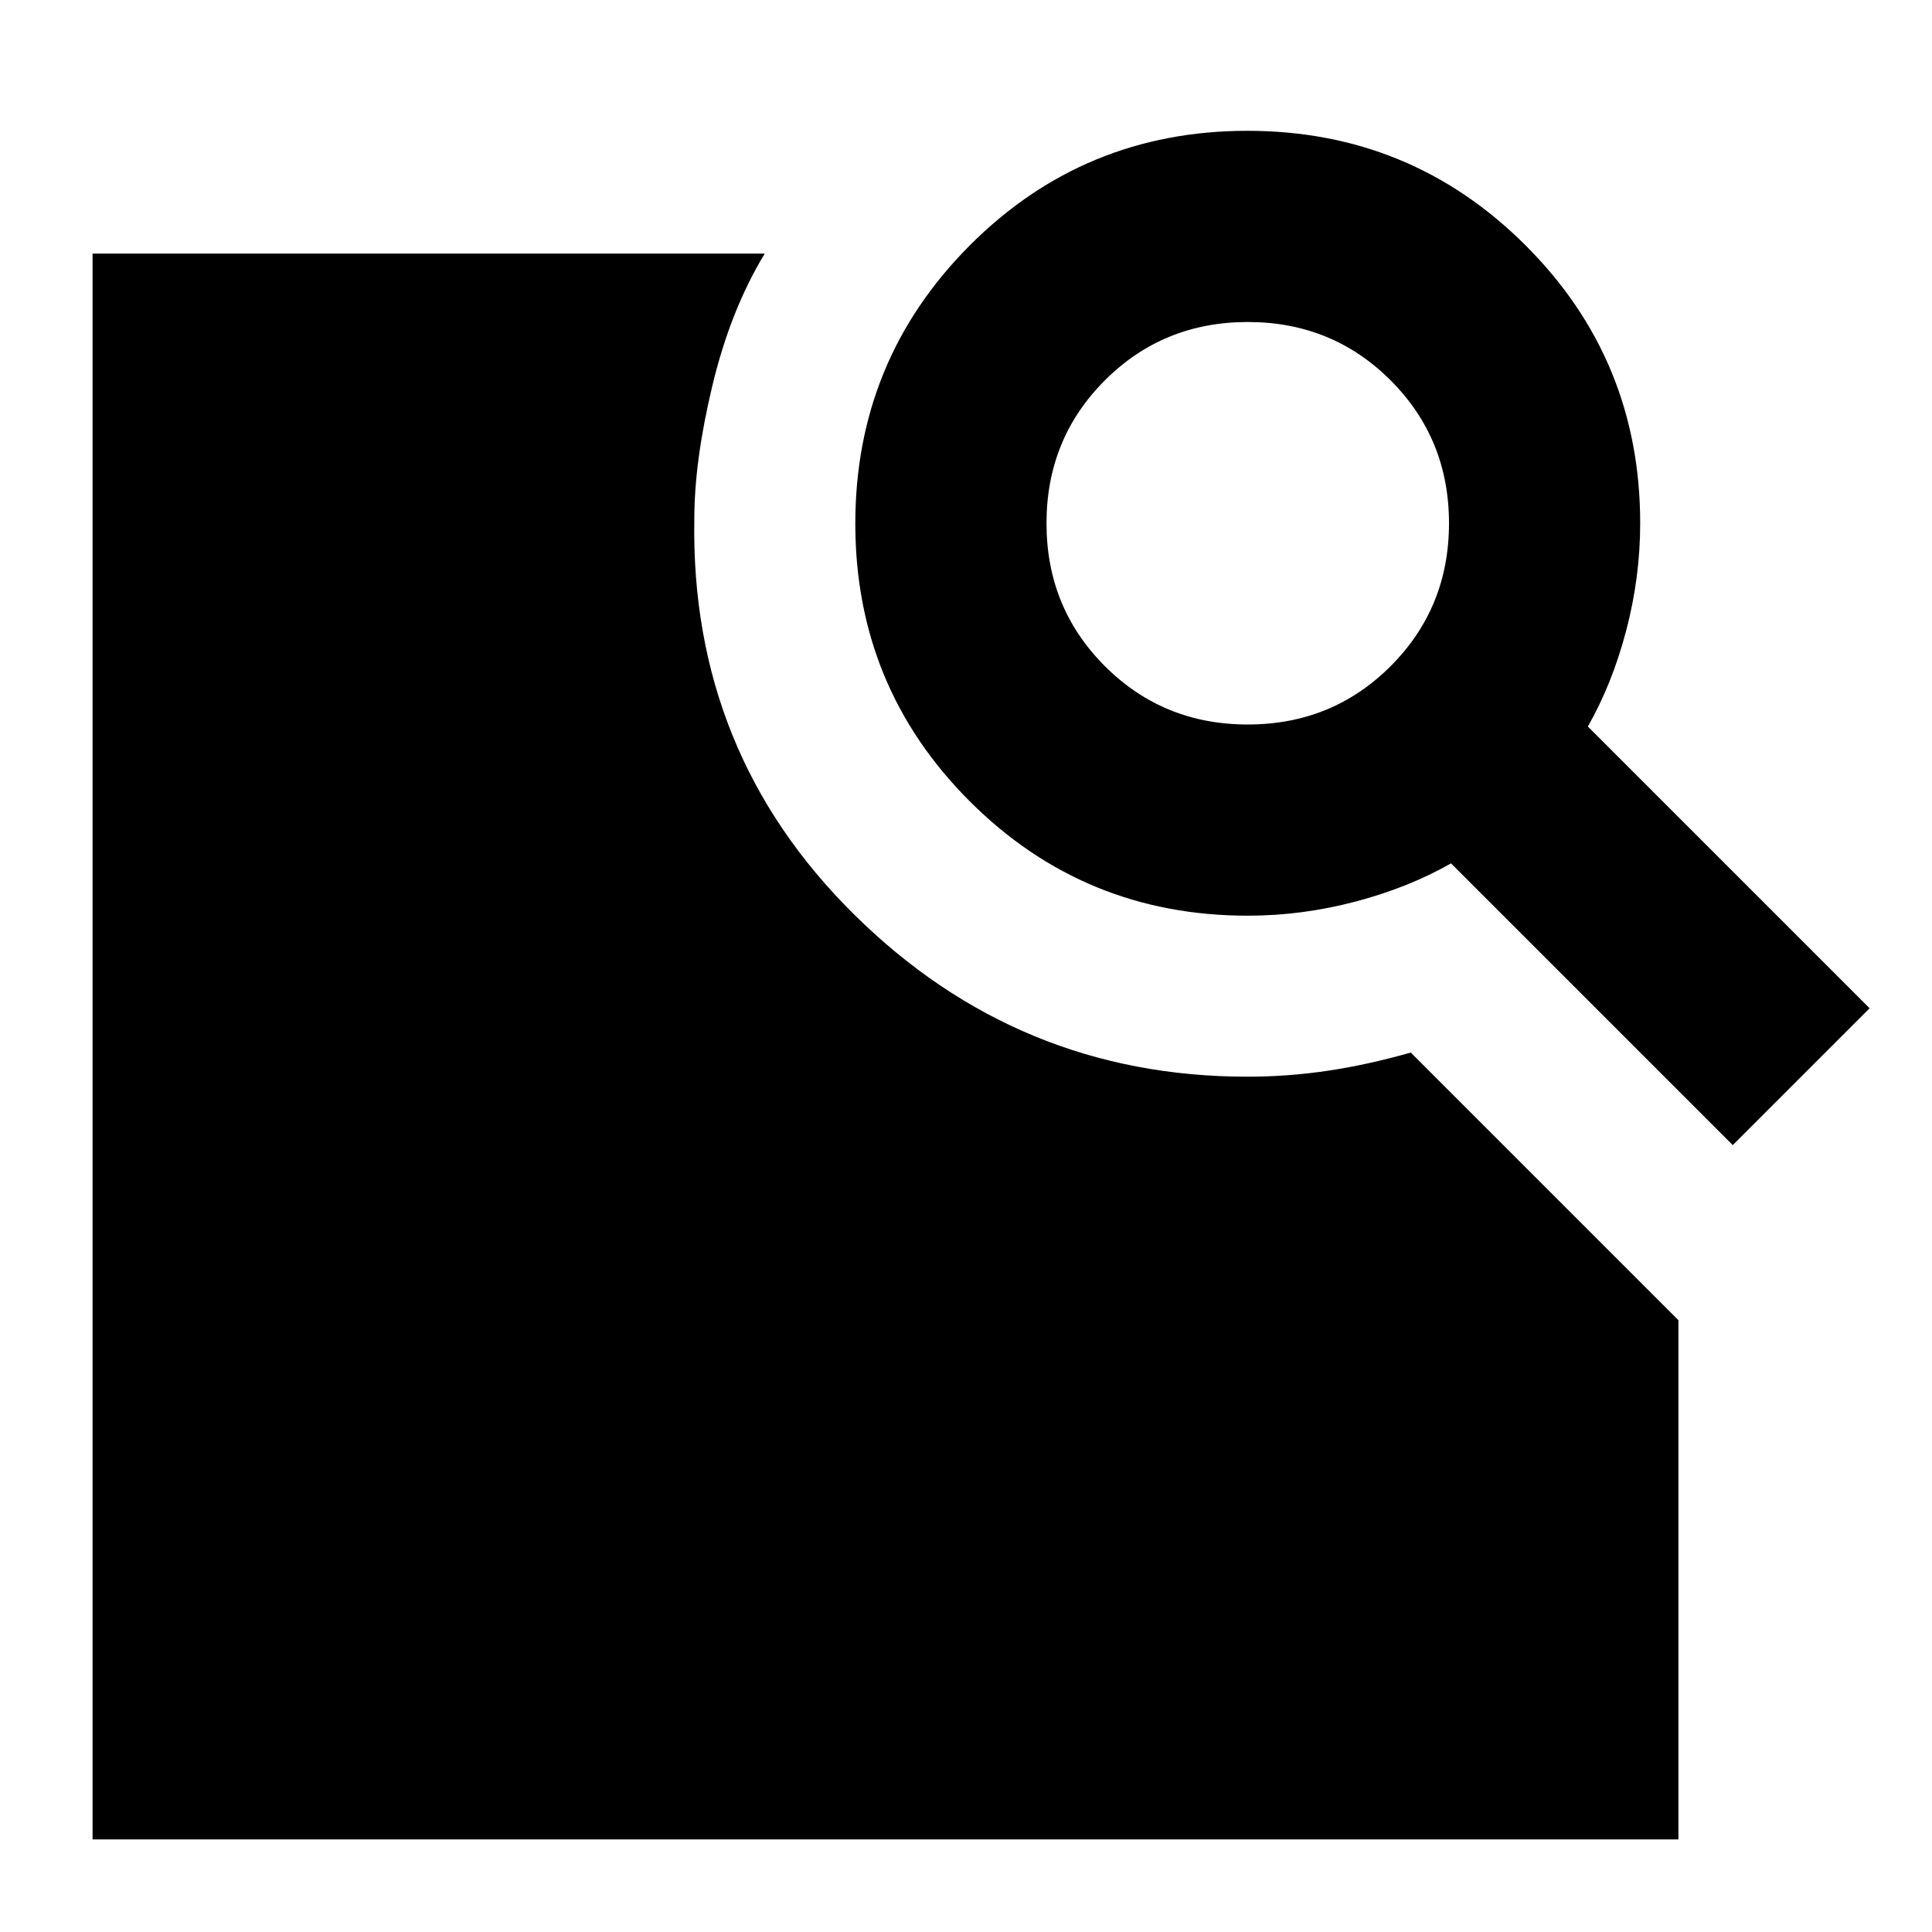 <svg xmlns="http://www.w3.org/2000/svg" height="24" viewBox="0 -960 960 960" width="24"><path d="m789-599 140 140-68 68-140-140q-21 12-47.5 19t-53.5 7q-81.25 0-138.12-56.82-56.88-56.83-56.88-138Q425-781 481.82-838q56.83-57 138-57Q701-895 758-838.13q57 56.88 57 138.13 0 27-7 53.5T789-599Zm-169-1q42 0 71-29t29-71q0-42-29-71t-71-29q-42 0-71 29t-29 71q0 42 29 71t71 29ZM46-46v-788h334q-17 28-26 65.5t-9 66.5q-2 116 79.5 196.5T619.78-425q20.41 0 40.31-3 19.91-3 40.91-9l133 133v258H46Z"/></svg>